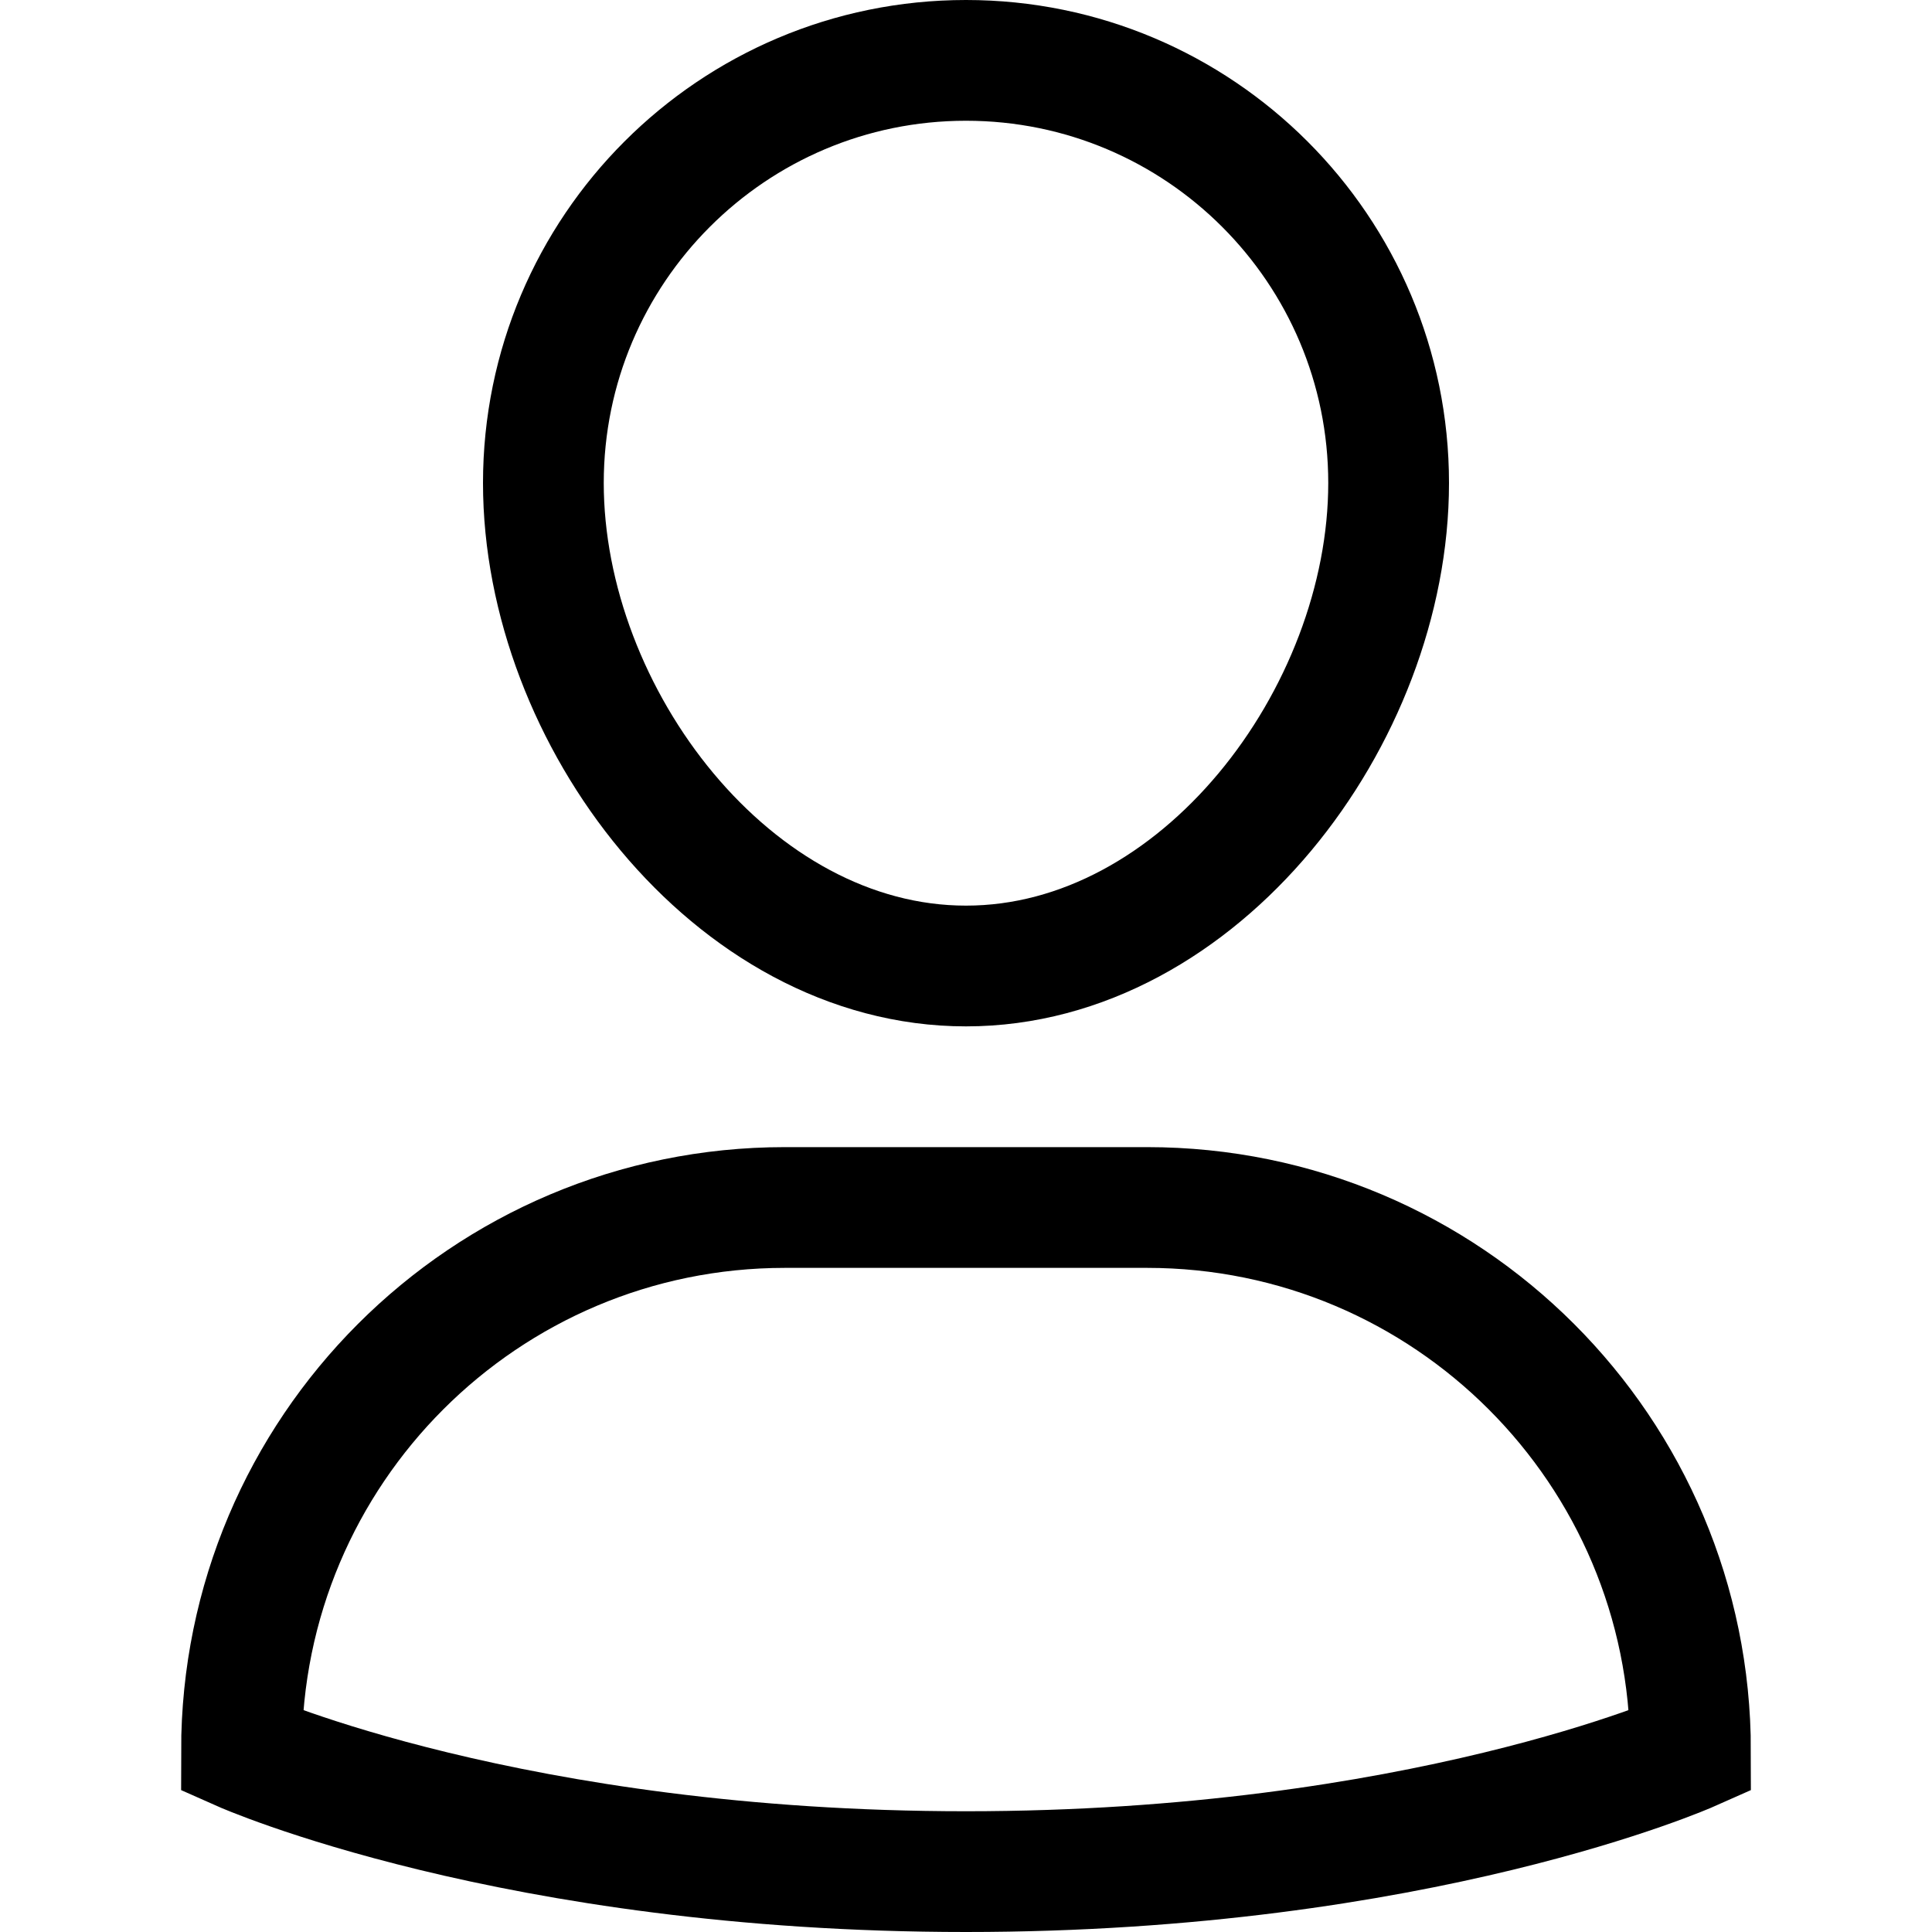 <svg xmlns="http://www.w3.org/2000/svg" viewBox="0 0 32 32"><g stroke-width="2" fill="currentColor" stroke="currentColor" class="nc-icon-wrapper"><path fill="none" stroke="currentColor" stroke-linecap="square" stroke-miterlimit="10" d="M19,20h-6 c-4.971,0-9,4.029-9,9v0c0,0,4.5,2,12,2s12-2,12-2v0C28,24.029,23.971,20,19,20z" stroke-linejoin="miter"></path><path data-color="color-2" fill="none" stroke-linecap="square" stroke-miterlimit="10" d="M9,8c0-3.866,3.134-7,7-7 s7,3.134,7,7s-3.134,8-7,8S9,11.866,9,8z" stroke-linejoin="miter"></path></g></svg>